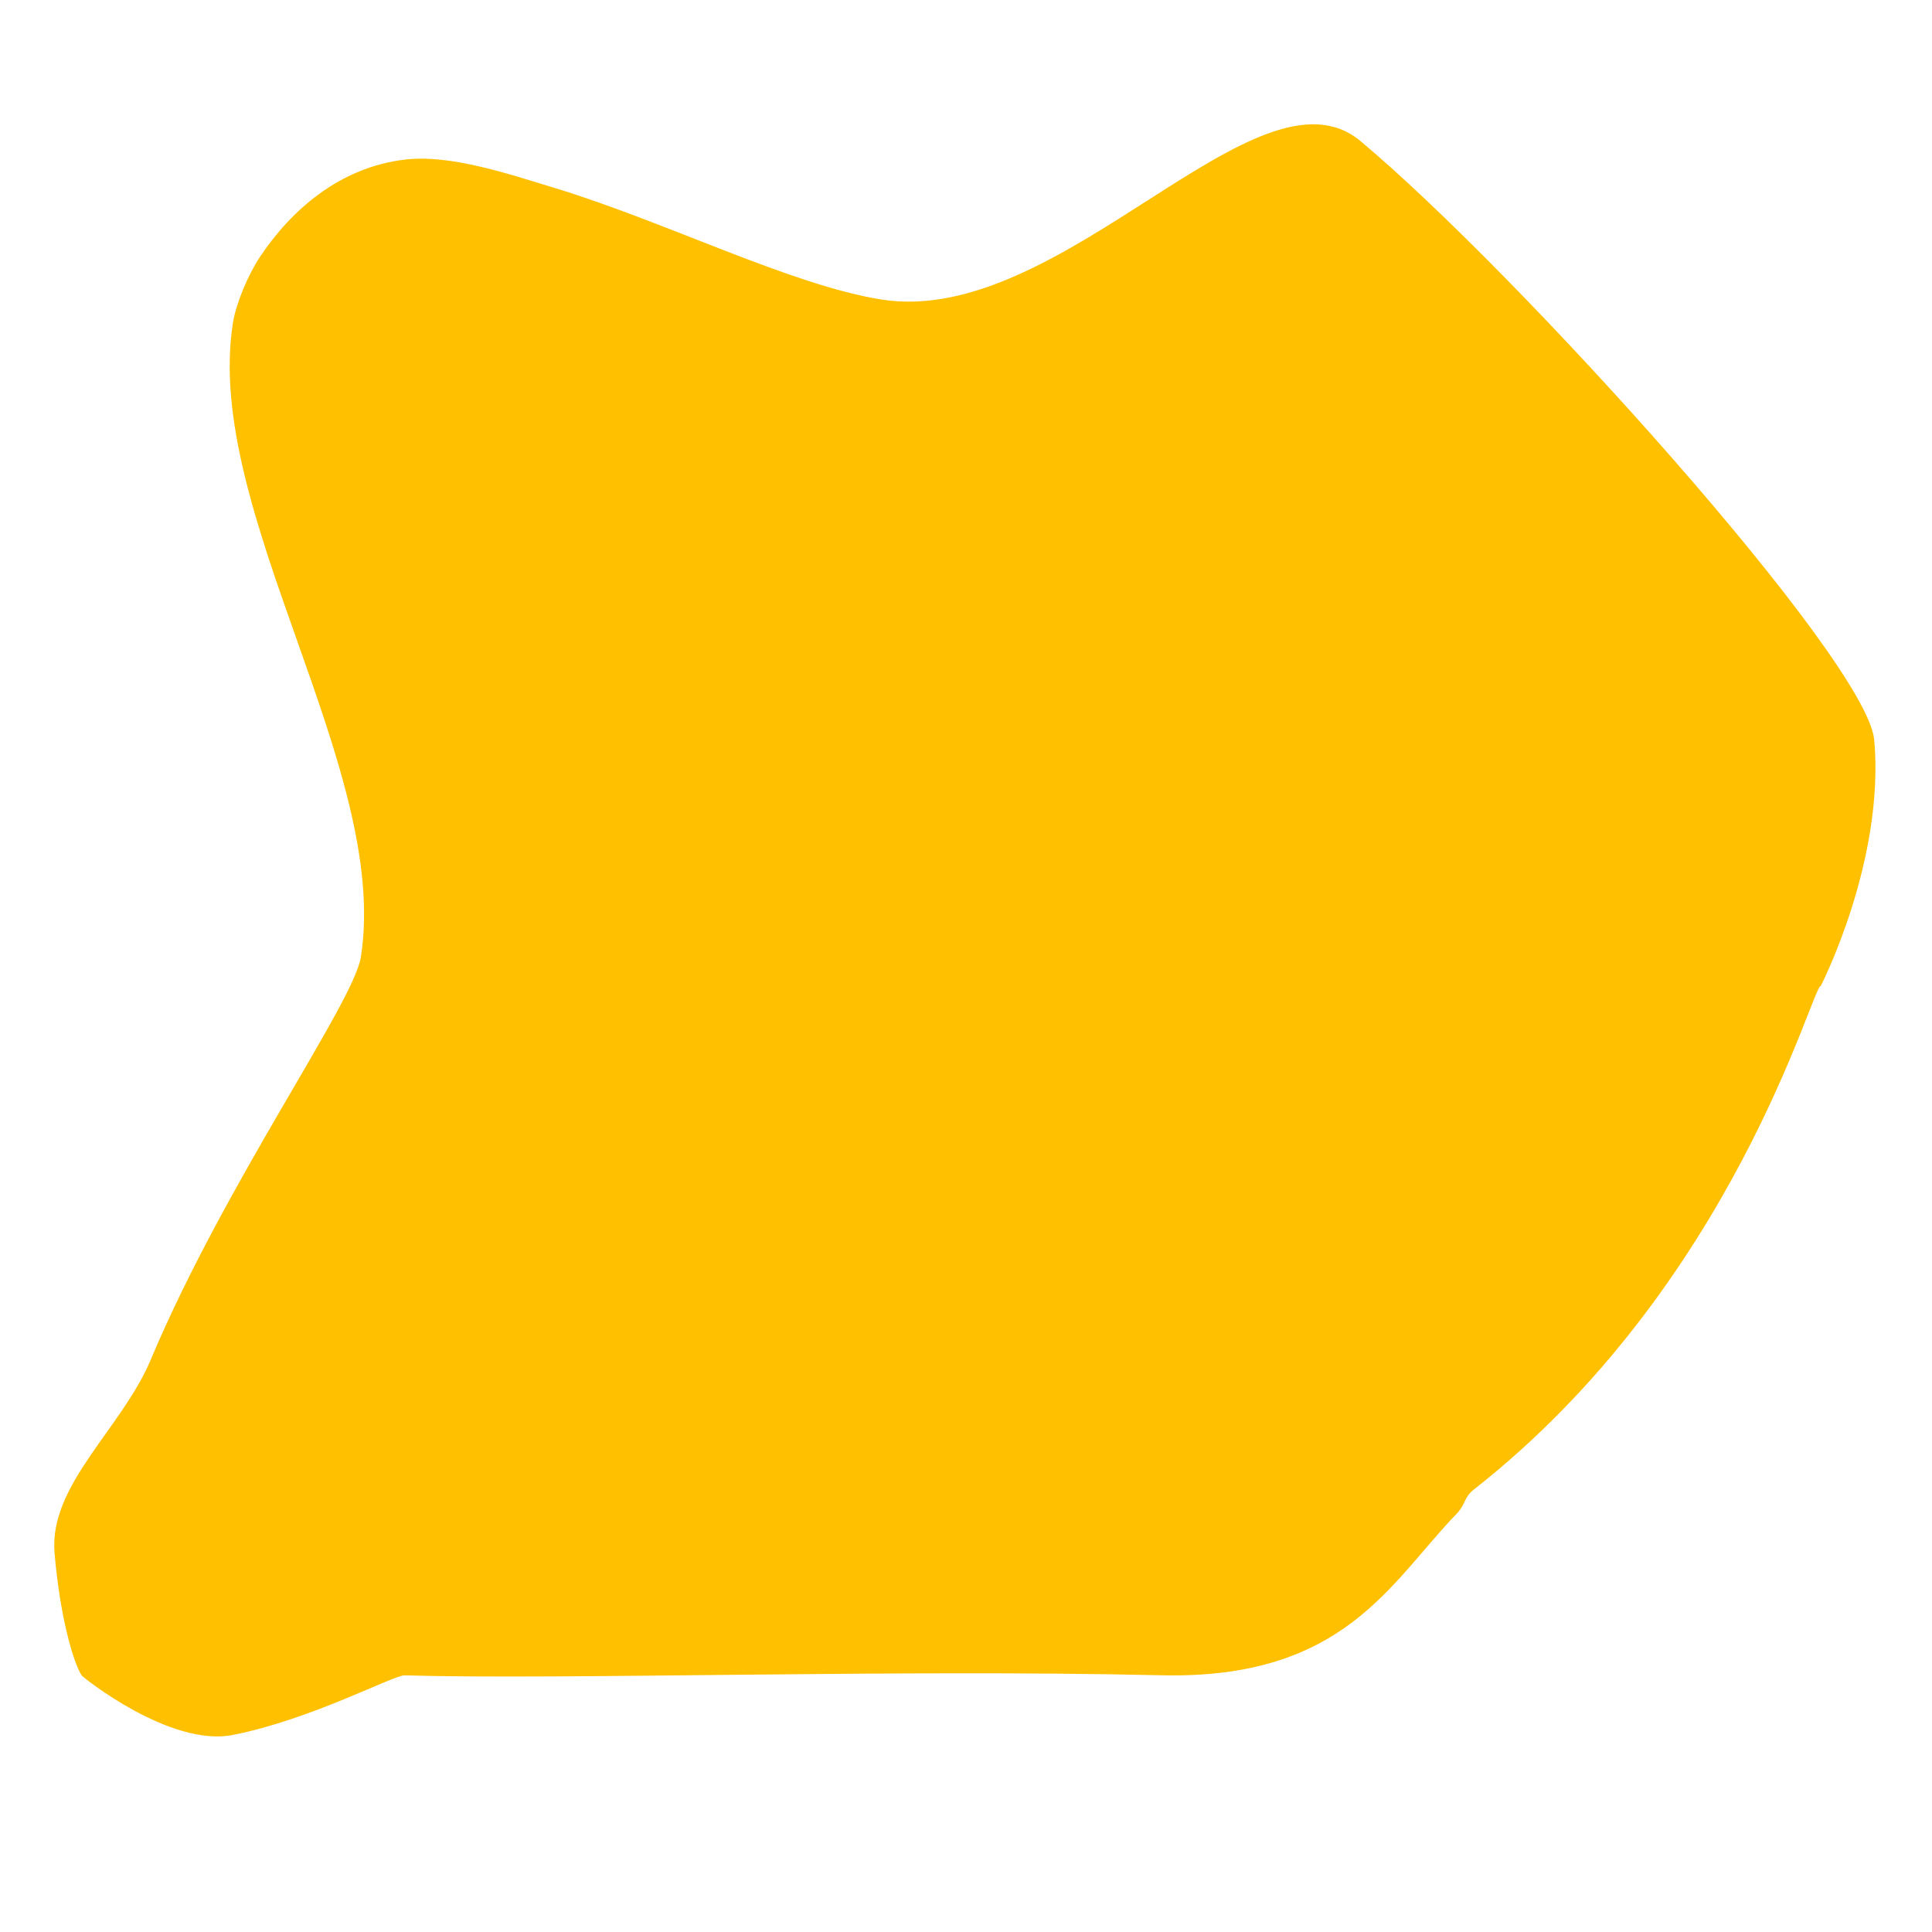 <?xml version="1.0" encoding="UTF-8" standalone="no" ?>
<!DOCTYPE svg PUBLIC "-//W3C//DTD SVG 1.1//EN" "http://www.w3.org/Graphics/SVG/1.1/DTD/svg11.dtd">
<svg xmlns="http://www.w3.org/2000/svg" xmlns:xlink="http://www.w3.org/1999/xlink" version="1.1" width="500" height="500" viewBox="0 0 500 500" xml:space="preserve">
<desc>Created with Fabric.js 4.6.0</desc>
<defs>
</defs>
<g transform="matrix(1 0 0 1 240.36 186.09)" id="iN-b0SgcJlhXo05hBGmsH"  >
<path style="stroke: rgb(0,0,0); stroke-width: 1; stroke-dasharray: none; stroke-linecap: round; stroke-dashoffset: 0; stroke-linejoin: round; stroke-miterlimit: 10; fill: none; fill-rule: nonzero; opacity: 1;" vector-effect="non-scaling-stroke"  transform=" translate(-240.36, -186.09)" d="M 240.355 186.089 L 240.357 186.089" stroke-linecap="round" />
</g>
<g transform="matrix(0.27 -1.7 1.77 0.28 256.15 250)" id="OgNwEj7UQDIuLbJvKY68m"  >
<path style="stroke: none; stroke-width: 0; stroke-dasharray: none; stroke-linecap: butt; stroke-dashoffset: 0; stroke-linejoin: miter; stroke-miterlimit: 4; fill: rgb(255,192,0); fill-rule: nonzero; opacity: 1;" vector-effect="non-scaling-stroke"  transform=" translate(0, 0)" d="M 77.741 -122.516 C 80.66 -122.516 85.219 -121.448 88.106 -120.18 C 95.857 -116.775 103.356 -110.793 106.025 -101.649 C 107.86 -95.357 106.368 -86.856 105.298 -79.542 C 102.855 -62.842 96.43 -43.697 96.43 -30.528 C 96.43 -4.155 141.552 17.581 131.211 34.19 C 115.468 59.477 66.081 118.208 54.336 121.036 C 36.606 125.306 16.561 118.98 16.561 118.98 C 16.561 117.758 -29.934 113.437 -66.406 80.873 C -67.709 79.709 -68.869 80.013 -70.3 79.048 C -82.127 71.071 -97.628 66.803 -101.3 40.529 C -106.628 2.414 -116.006 -44.415 -119.088 -67.389 C -119.302 -68.981 -127.901 -79.789 -131.992 -90.597 C -135.262 -99.237 -126.931 -113.248 -126.682 -113.46 C -124.953 -114.934 -118.439 -117.902 -109.088 -120.102 C -99.148 -122.439 -89.125 -113.331 -78.151 -110.746 C -50.236 -104.169 -20.447 -89.905 -13.479 -89.905 C 15.242 -89.905 49.019 -122.516 77.741 -122.516 z" stroke-linecap="round" />
</g>
</svg>